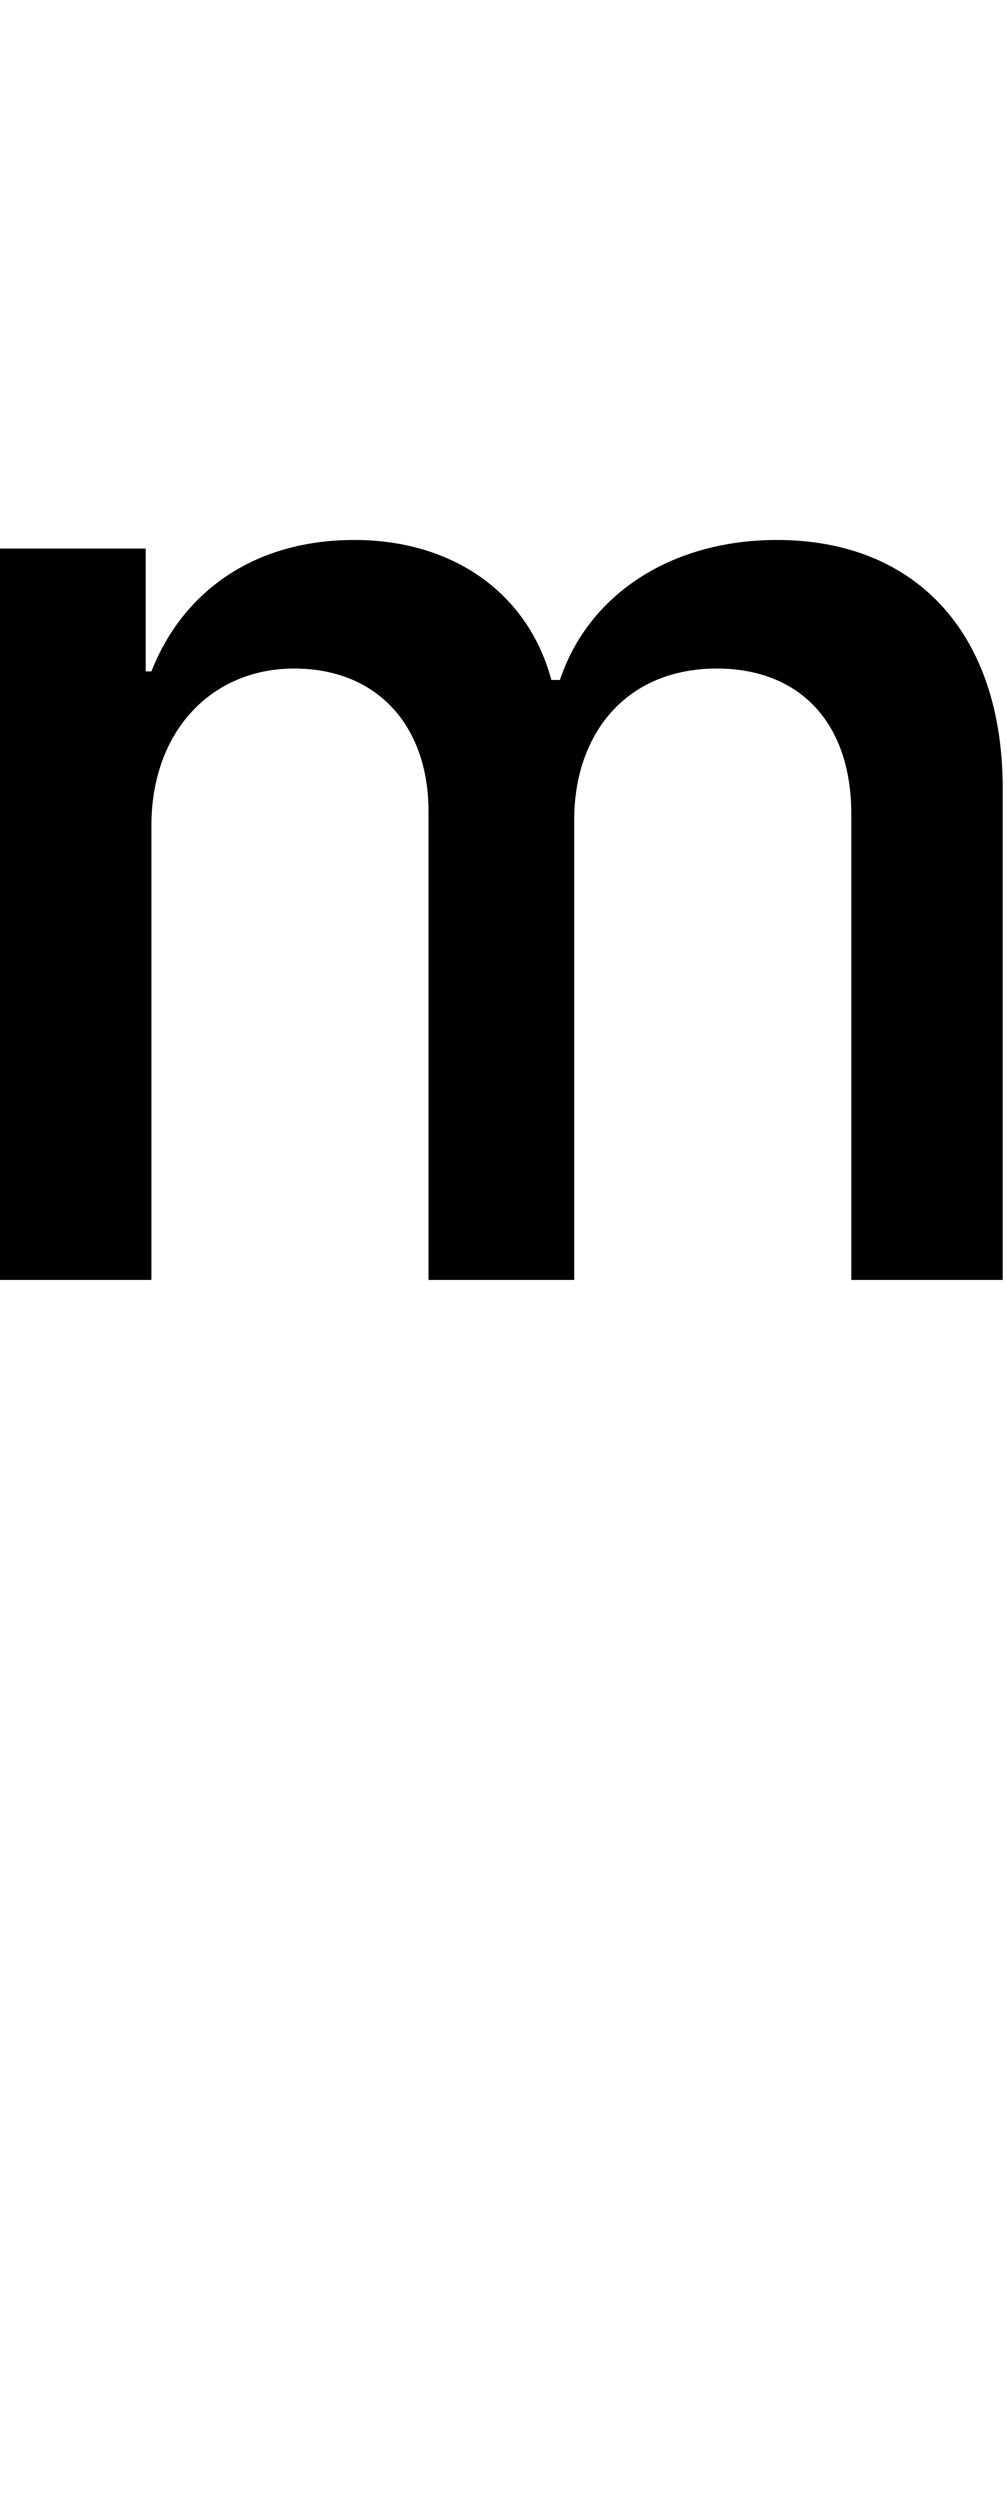<svg id="svg-m.sups" xmlns="http://www.w3.org/2000/svg" width="141" height="350"><path d="M132 -1024H344V-1660C344 -1792 428 -1880 544 -1880C660 -1880 732 -1800 732 -1680V-1024H936V-1668C936 -1788 1008 -1880 1136 -1880C1248 -1880 1324 -1808 1324 -1676V-1024H1536V-1712C1536 -1932 1412 -2060 1220 -2060C1072 -2060 956 -1984 916 -1864H904C872 -1984 768 -2060 628 -2060C488 -2060 388 -1988 344 -1876H336V-2048H132Z" transform="translate(-13.2 281.6) scale(0.1)"/></svg>
